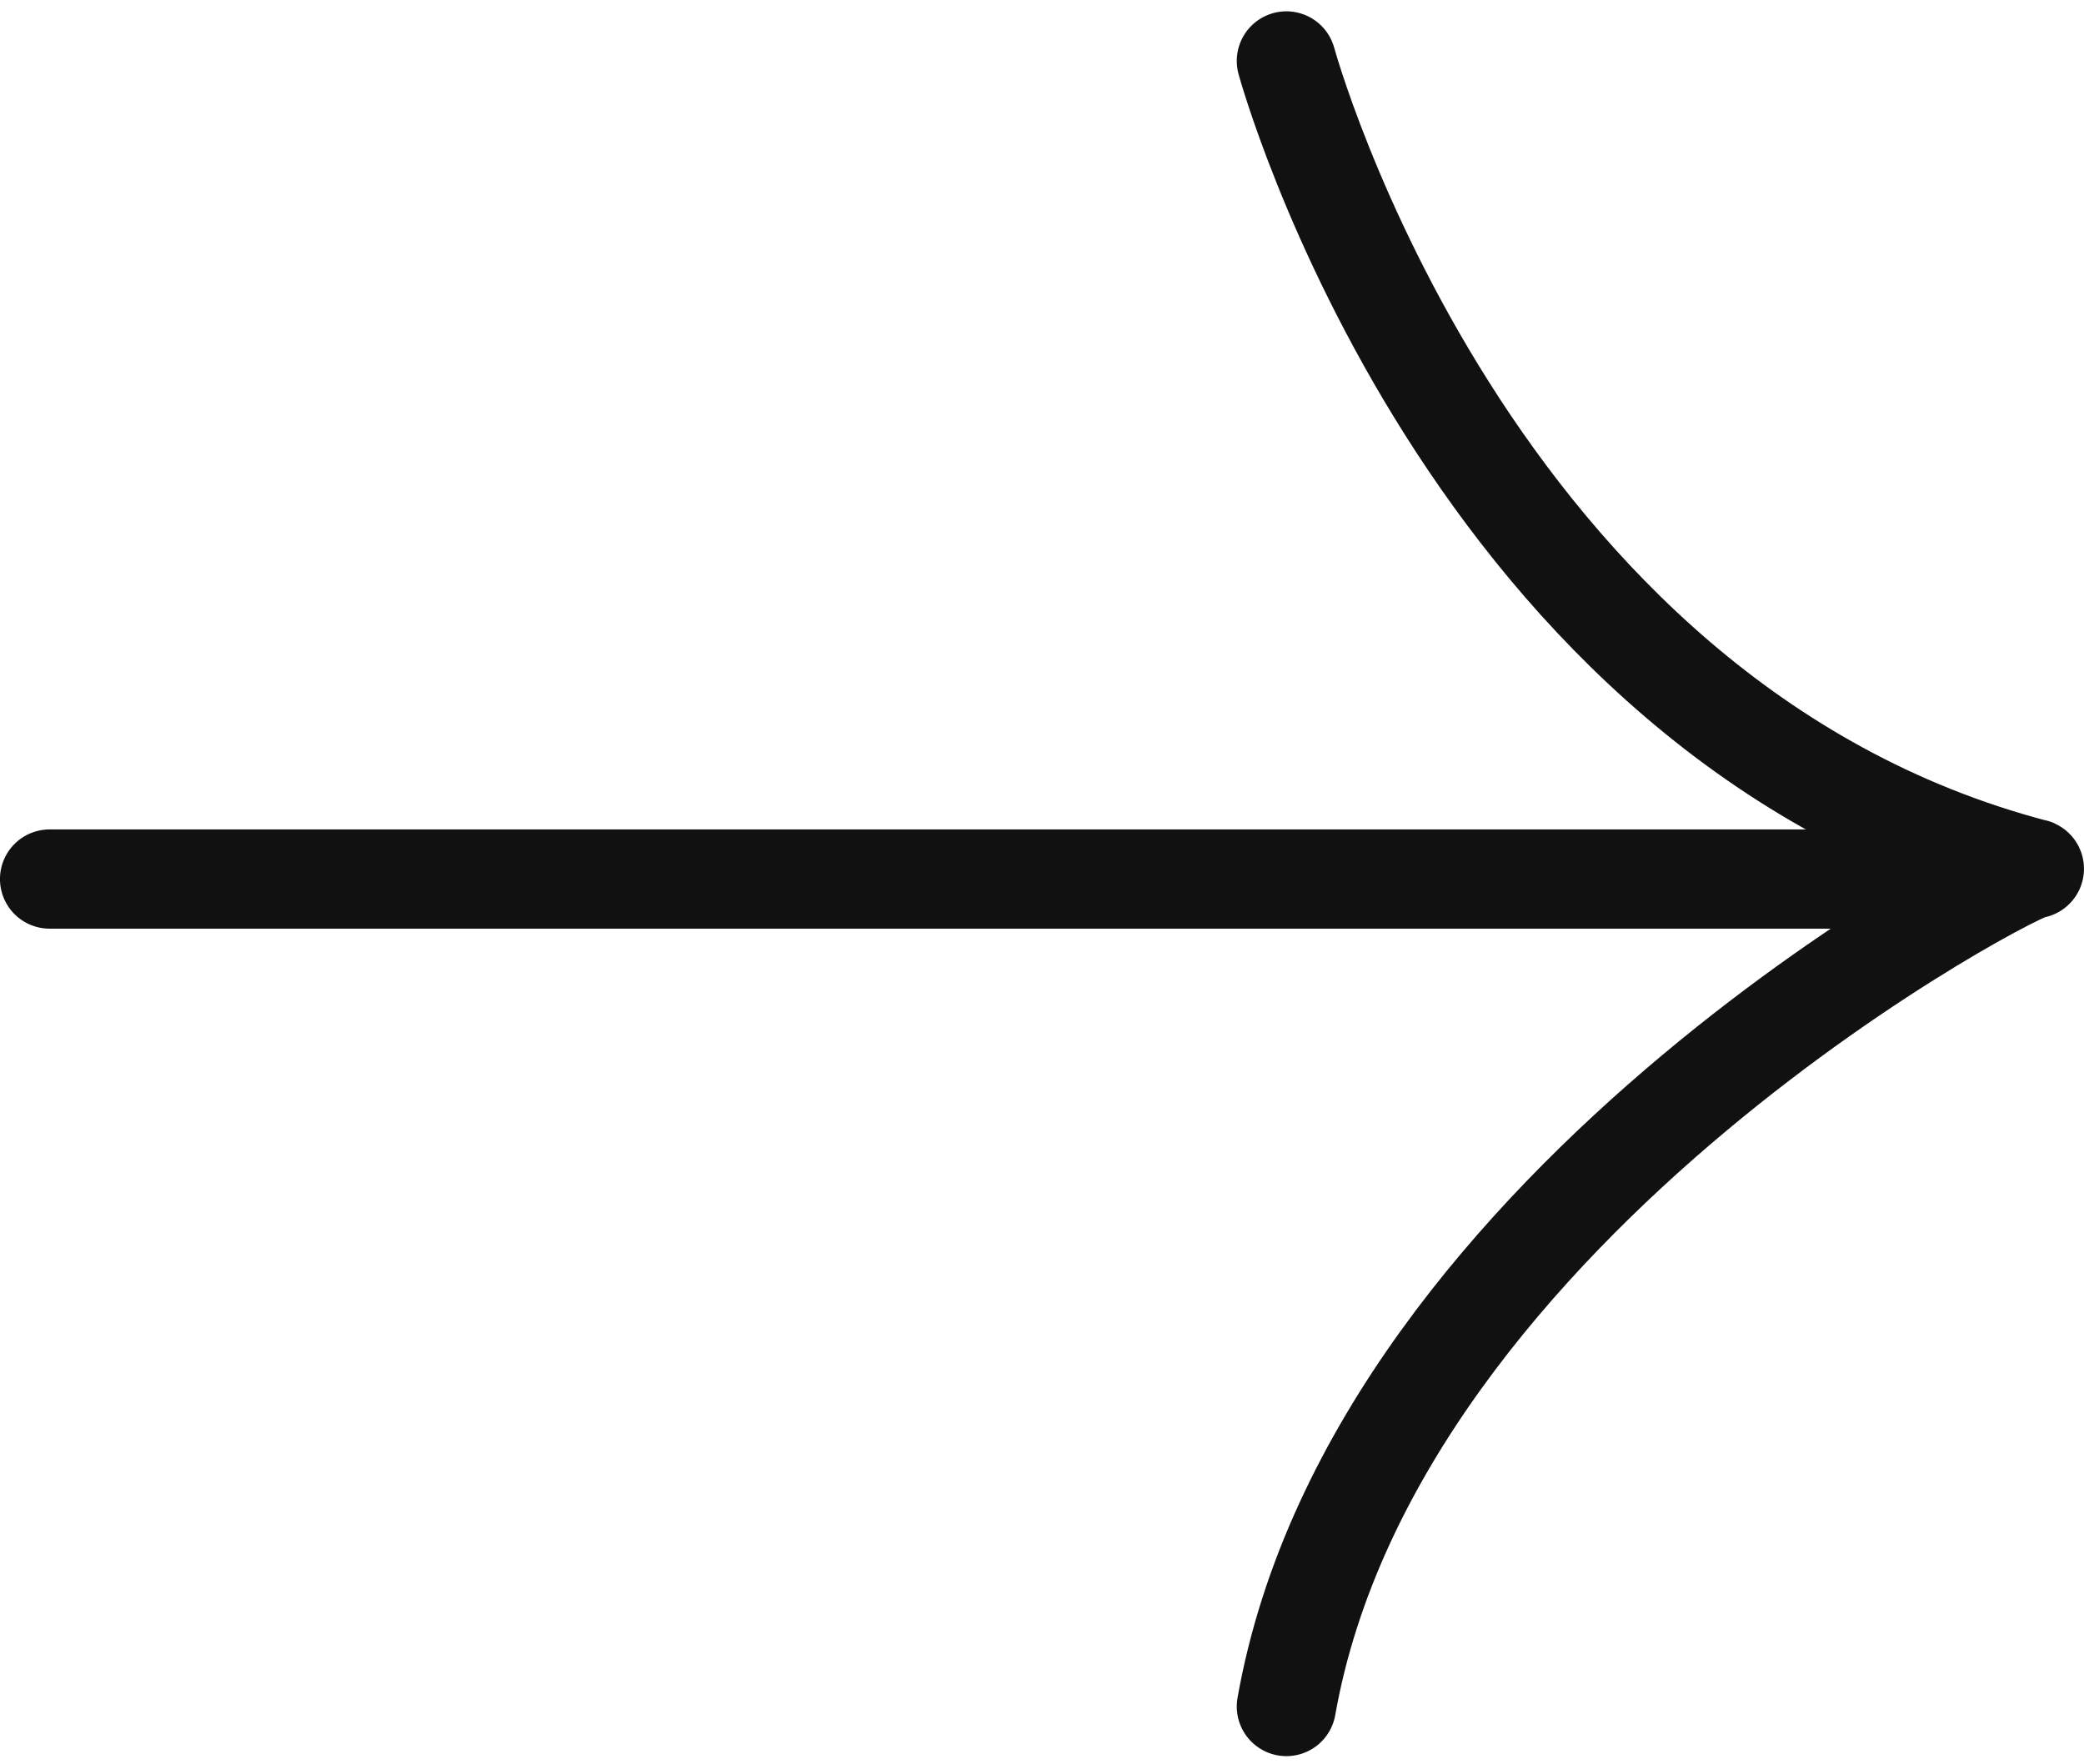 <svg xmlns="http://www.w3.org/2000/svg" width="63.009" height="53.331" viewBox="0 0 63.009 53.331">
  <g id="Group_492" data-name="Group 492" transform="translate(1.5 1.842)">
    <path id="Path_2044" data-name="Path 2044" d="M4312.508,4192.28H4371" transform="translate(-4312.509 -4167.546)" fill="none" stroke="#111" stroke-linecap="round" stroke-width="3"/>
    <path id="Path_2045" data-name="Path 2045" d="M4351.982,4178.926s5.427,19.9,22.615,24.423c0-.3-19.9,9.951-22.615,25.328" transform="translate(-4314.589 -4178.926)" fill="none" stroke="#111" stroke-linecap="round" stroke-linejoin="round" stroke-width="3"/>
  </g>
</svg>
